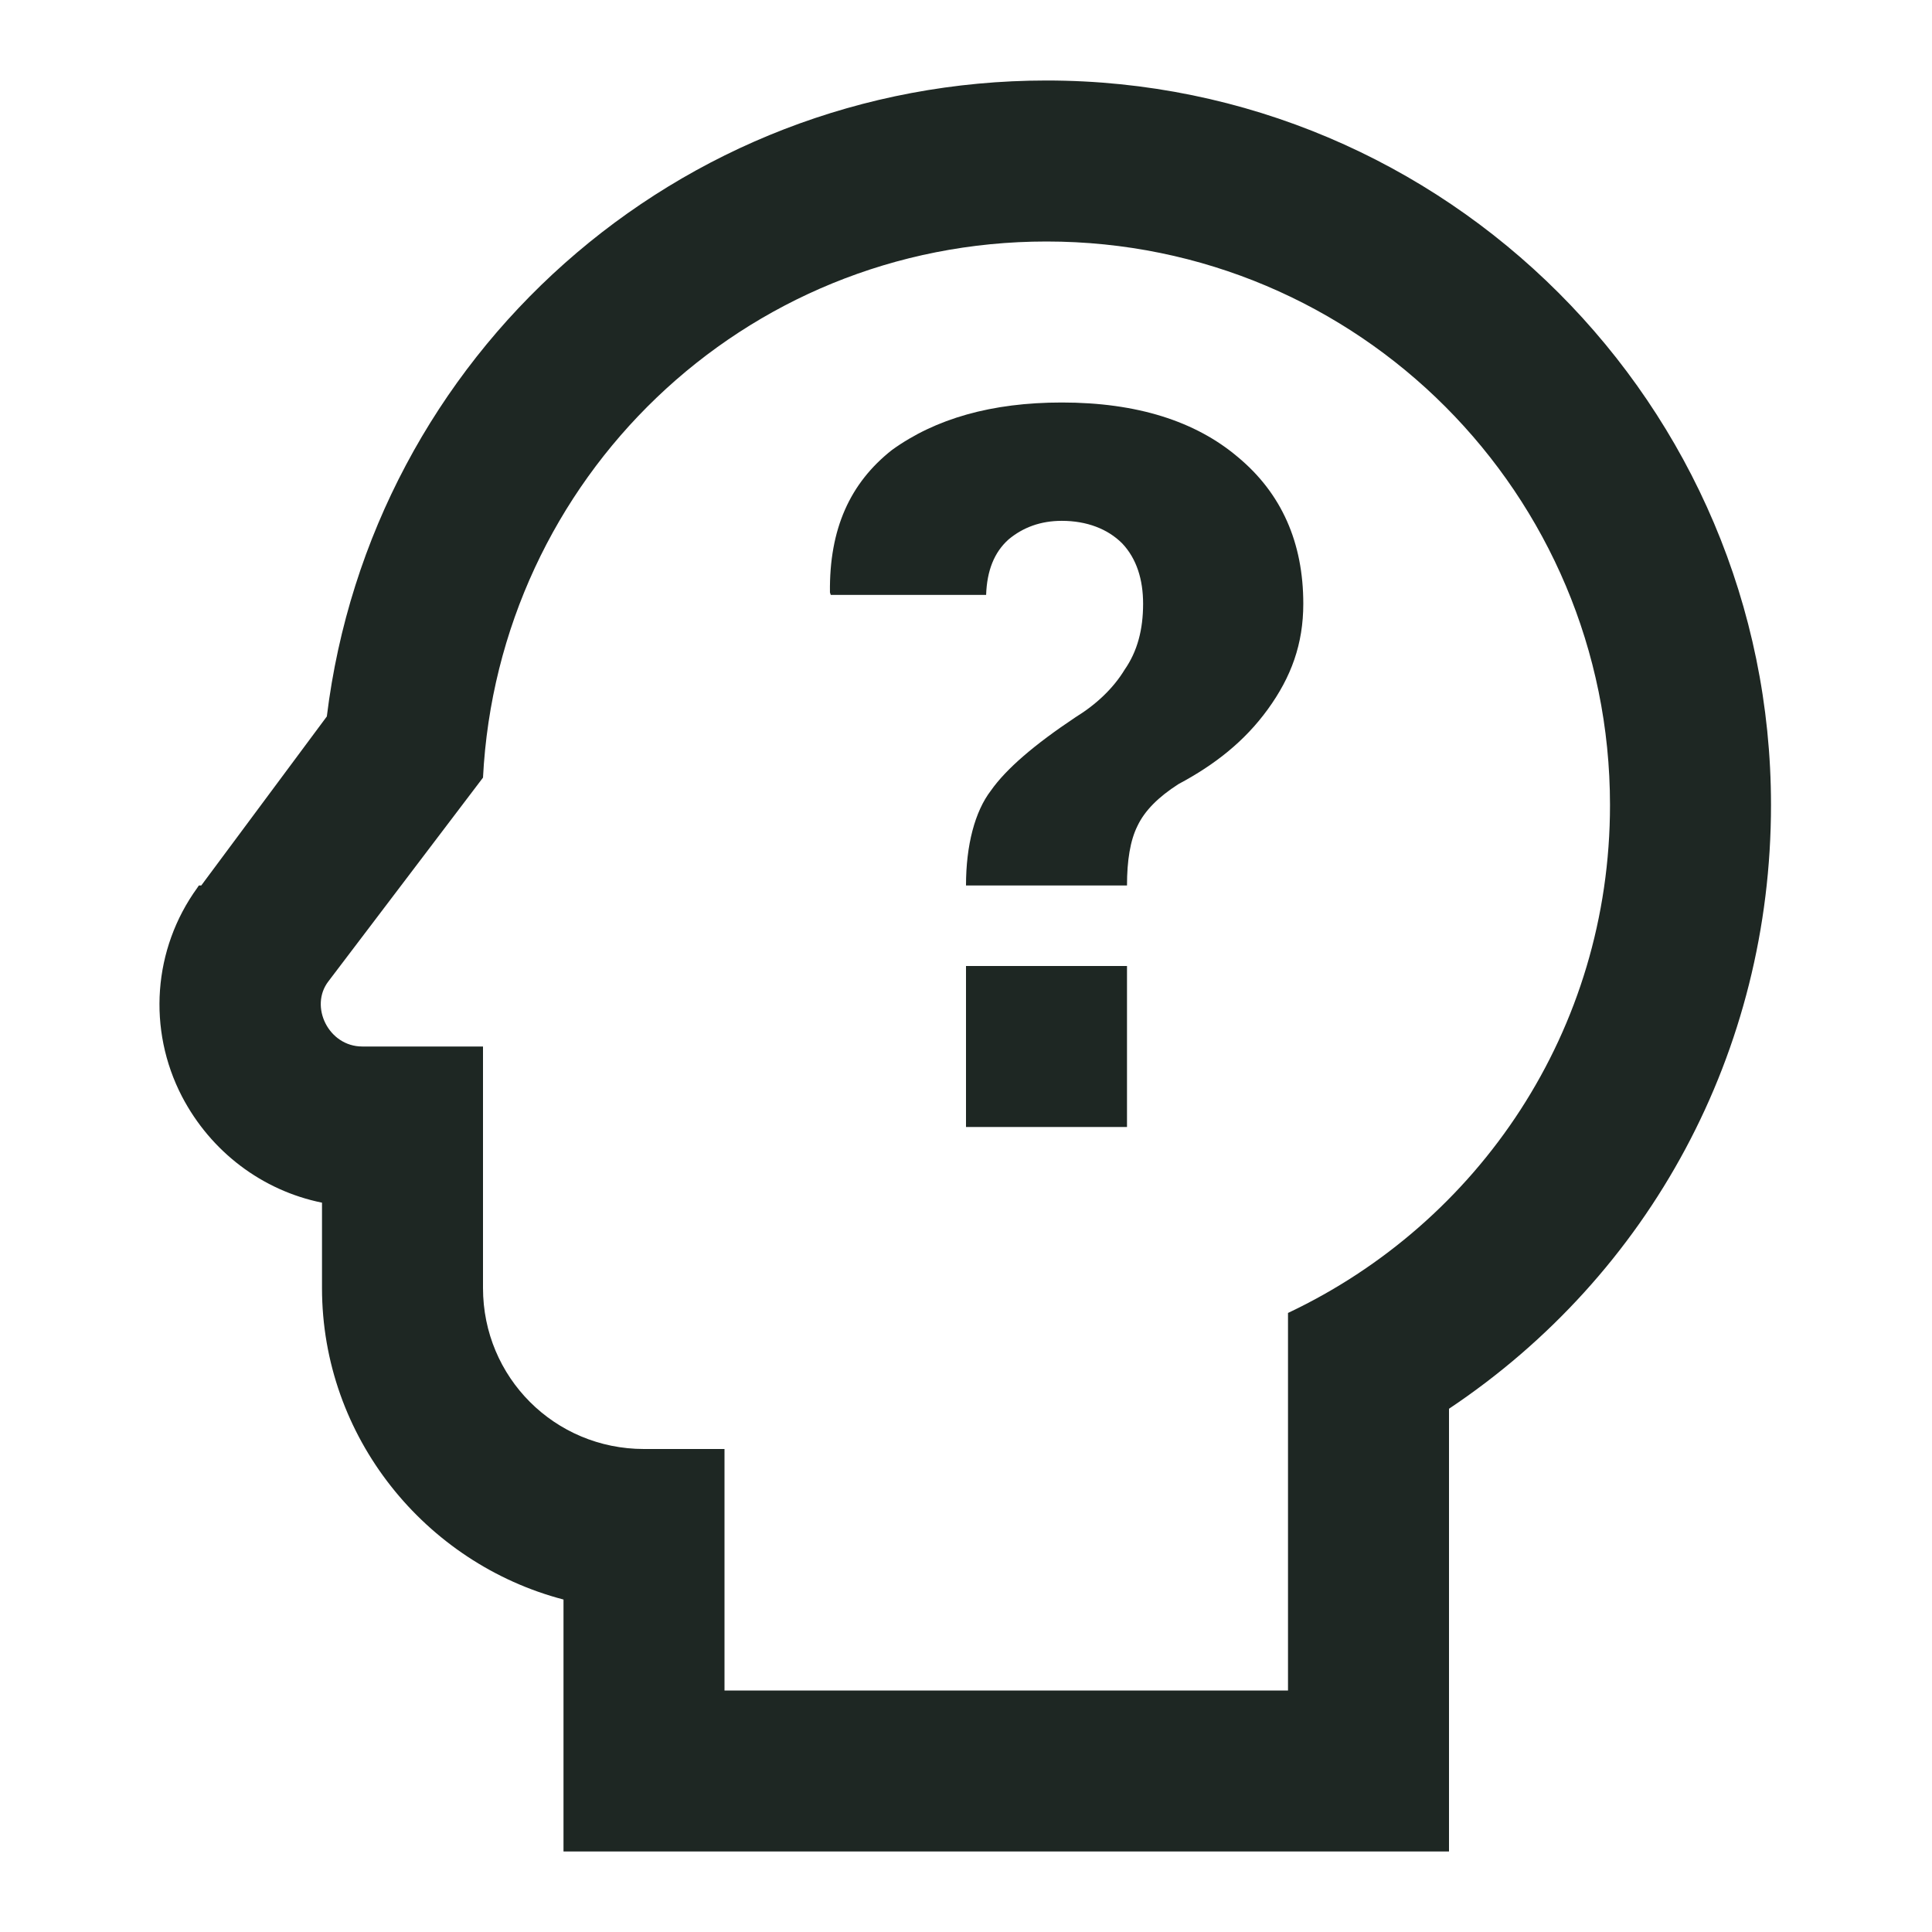<?xml version="1.0" encoding="UTF-8"?><!DOCTYPE svg PUBLIC "-//W3C//DTD SVG 1.1//EN" "http://www.w3.org/Graphics/SVG/1.1/DTD/svg11.dtd"><svg fill="#1e2723" xmlns="http://www.w3.org/2000/svg" xmlns:xlink="http://www.w3.org/1999/xlink" version="1.1" width="24" height="24" viewBox="0 0 24 24"><path d="M13,3C16.88,3 20,6.14 20,10C20,12.8 18.37,15.19 16,16.31V21H9V18H8C6.89,18 6,17.11 6,16V13H4.5C4.08,13 3.84,12.5 4.08,12.19L6,9.66C6.19,5.95 9.23,3 13,3M10.32,7.39H12.25C12.26,7.09 12.35,6.86 12.53,6.7C12.71,6.55 12.93,6.47 13.19,6.47C13.5,6.47 13.76,6.57 13.94,6.75C14.12,6.94 14.2,7.2 14.2,7.5C14.2,7.82 14.13,8.09 13.97,8.32C13.83,8.55 13.62,8.75 13.36,8.91C12.85,9.25 12.5,9.55 12.31,9.82C12.11,10.08 12,10.5 12,11H14C14,10.69 14.04,10.44 14.13,10.26C14.22,10.07 14.39,9.9 14.64,9.74C15.09,9.5 15.46,9.21 15.75,8.81C16.04,8.41 16.19,8 16.19,7.5C16.19,6.74 15.92,6.13 15.38,5.68C14.85,5.23 14.12,5 13.19,5C12.32,5 11.62,5.2 11.08,5.59C10.56,6 10.3,6.57 10.31,7.36L10.32,7.39M12,14H14V12H12V14M13,1C8.41,1 4.61,4.42 4.06,8.9L2.5,11L2.47,11L2.45,11.03C1.9,11.79 1.83,12.79 2.26,13.62C2.62,14.31 3.26,14.79 4,14.94V16C4,17.85 5.28,19.42 7,19.87V23H18V17.5C20.5,15.83 22,13.06 22,10C22,5.03 17.96,1 13,1Z" /></svg>